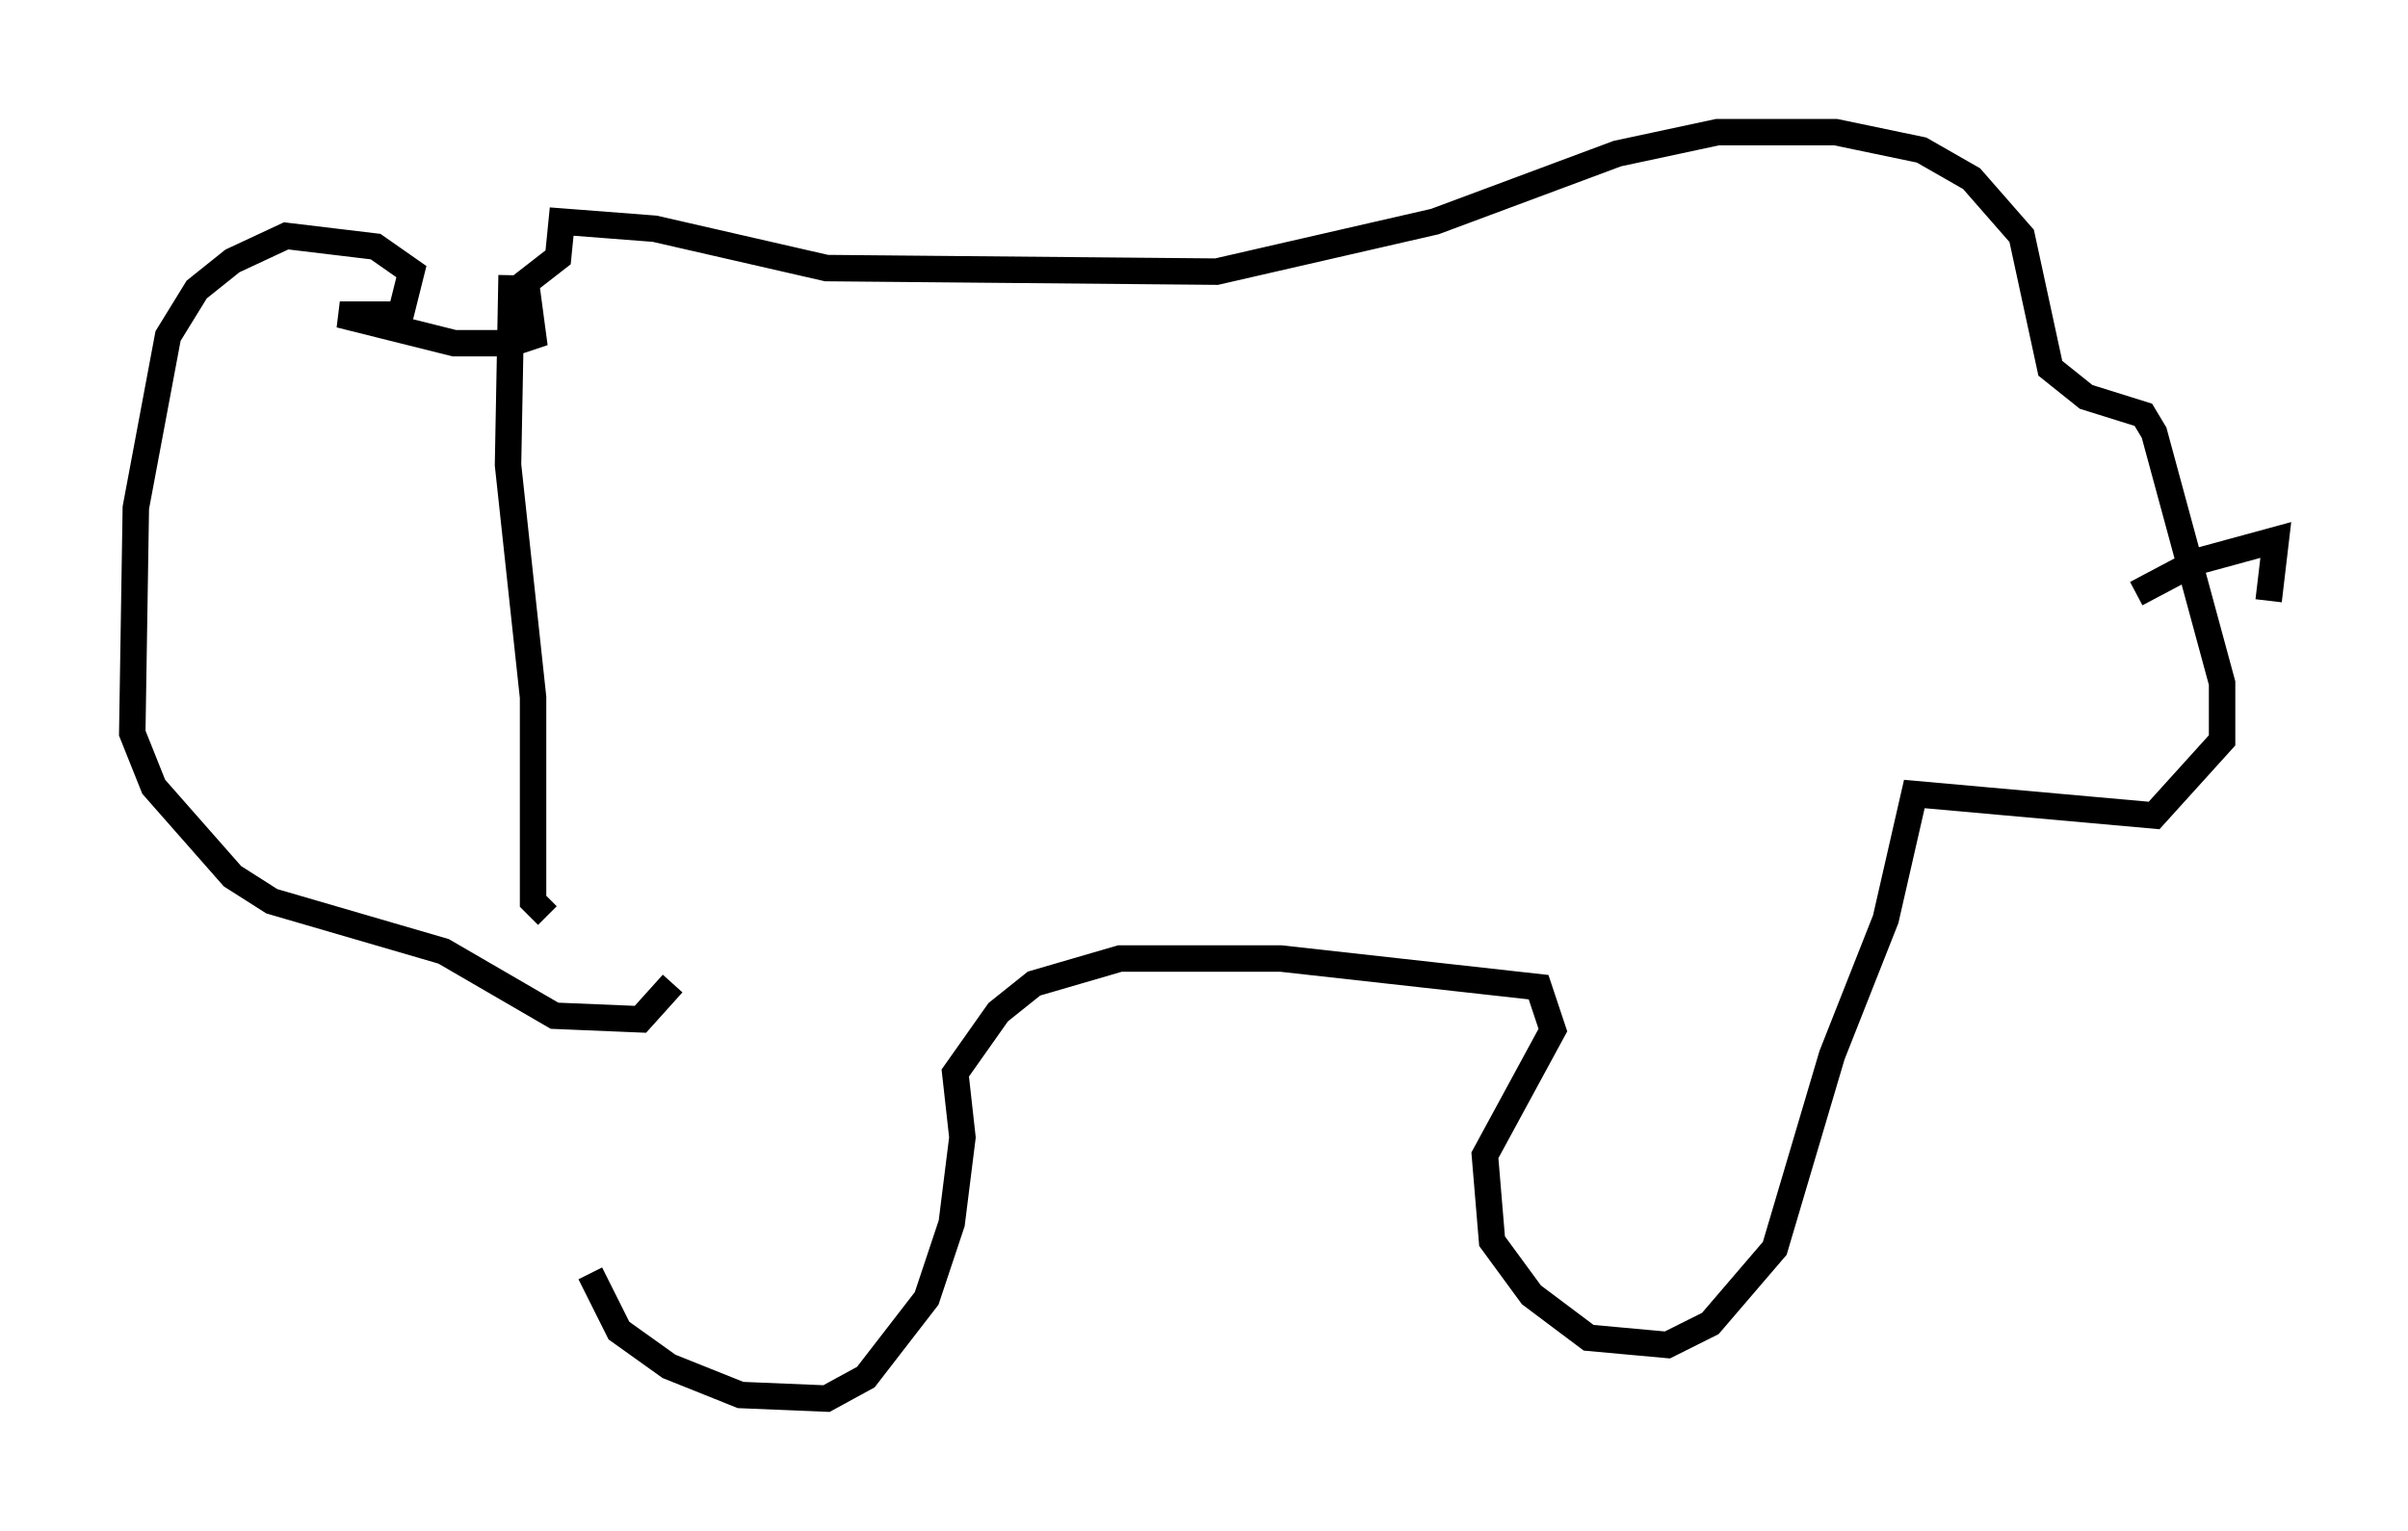 <?xml version="1.0" encoding="utf-8" ?>
<svg baseProfile="full" height="57.902" version="1.1" width="91.055" xmlns="http://www.w3.org/2000/svg" xmlns:ev="http://www.w3.org/2001/xml-events" xmlns:xlink="http://www.w3.org/1999/xlink"><defs /><rect fill="white" height="57.902" width="91.055" x="0" y="0" /><path d="M21.238, 40.994 m1.083, 7.172 l1.083, 2.165 1.894, 1.353 l2.706, 1.083 3.248, 0.135 l1.488, -0.812 2.3, -2.977 l0.947, -2.842 0.406, -3.248 l-0.271, -2.436 1.624, -2.3 l1.353, -1.083 3.248, -0.947 l6.089, 0.0 9.743, 1.083 l0.541, 1.624 -2.571, 4.736 l0.271, 3.248 1.488, 2.03 l2.165, 1.624 2.977, 0.271 l1.624, -0.812 2.436, -2.842 l2.165, -7.307 2.03, -5.142 l1.083, -4.736 9.066, 0.812 l2.571, -2.842 0.0, -2.165 l-2.571, -9.472 -0.406, -0.677 l-2.165, -0.677 -1.353, -1.083 l-1.083, -5.007 -1.894, -2.165 l-1.894, -1.083 -3.248, -0.677 l-4.465, 0.0 -3.789, 0.812 l-6.901, 2.571 -8.254, 1.894 l-14.75, -0.135 -6.495, -1.488 l-3.518, -0.271 -0.135, 1.353 l-1.218, 0.947 0.271, 2.03 l-0.812, 0.271 -2.165, 0.0 l-4.33, -1.083 2.3, 0.0 l0.406, -1.624 -1.353, -0.947 l-3.383, -0.406 -2.03, 0.947 l-1.353, 1.083 -1.083, 1.759 l-1.218, 6.495 -0.135, 8.525 l0.812, 2.03 2.977, 3.383 l1.488, 0.947 6.495, 1.894 l4.195, 2.436 3.248, 0.135 l1.218, -1.353 m-6.089, -26.793 l-0.135, 7.172 0.947, 8.796 l0.0, 7.713 0.541, 0.541 m60.081, -12.178 l2.3, -1.218 2.977, -0.812 l-0.271, 2.3 " fill="none" stroke="black" stroke-width="1" /></svg>